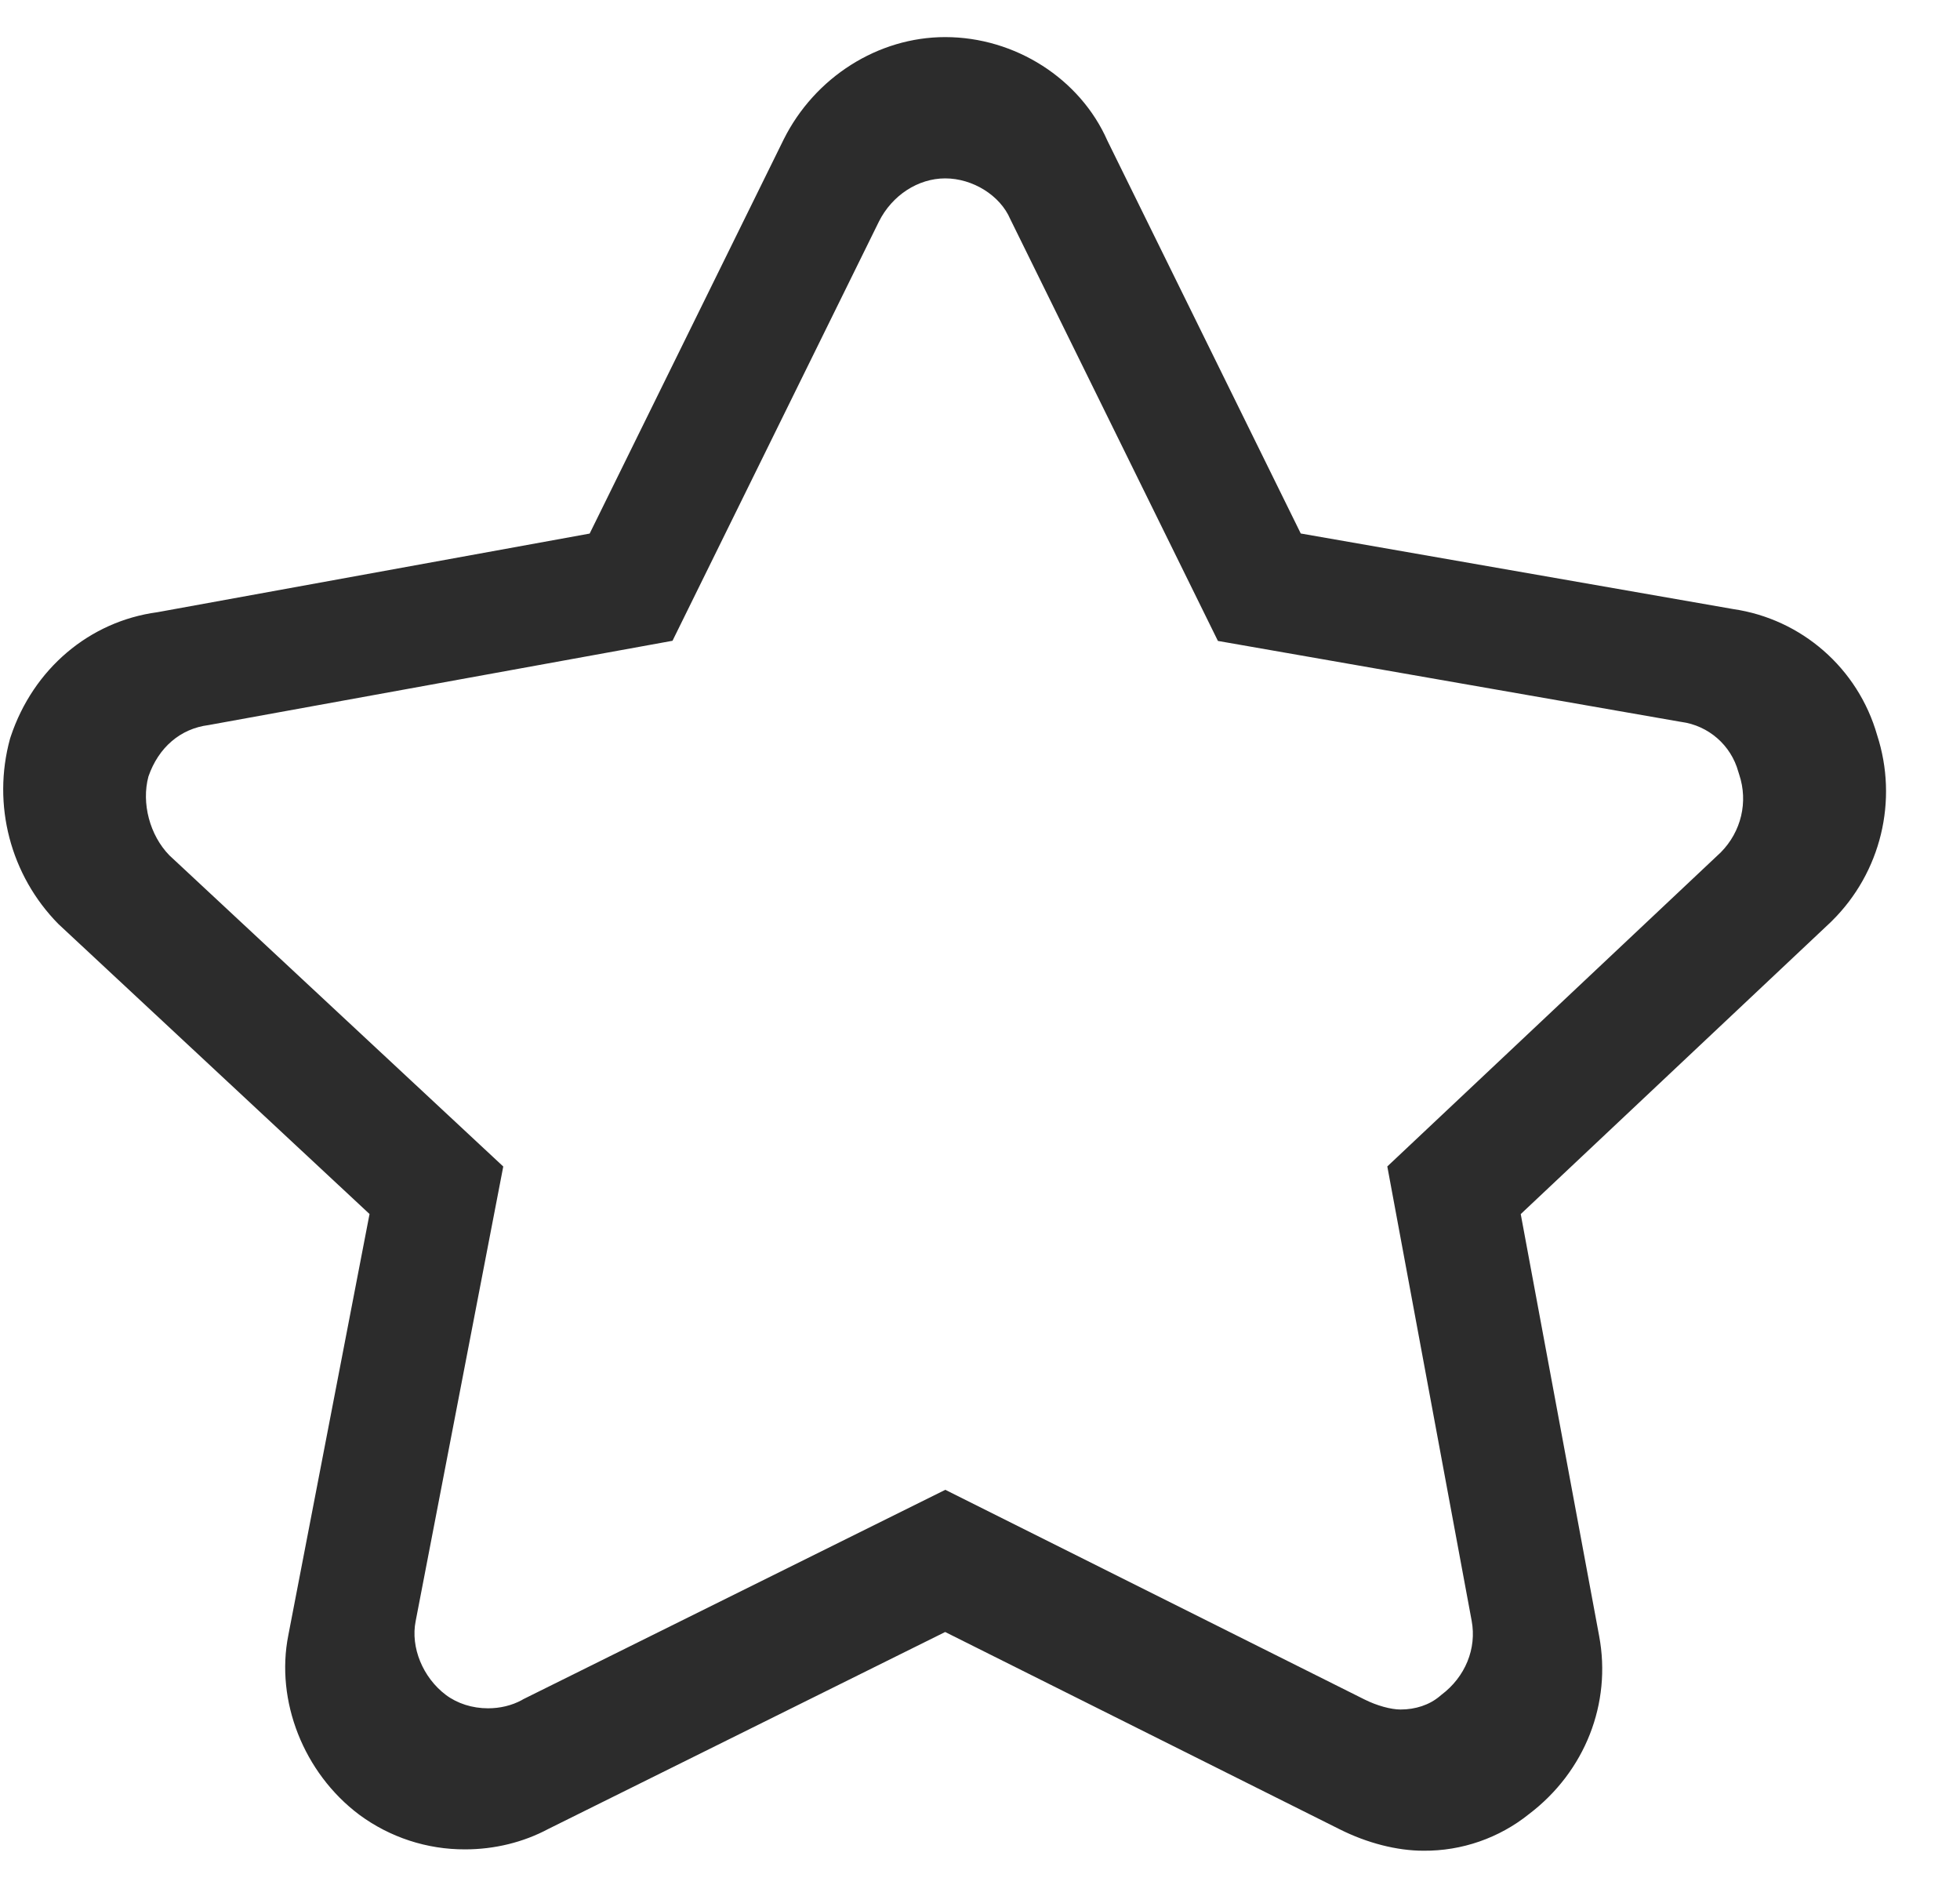 ﻿<?xml version="1.0" encoding="utf-8"?>
<svg version="1.1" xmlns:xlink="http://www.w3.org/1999/xlink" width="26px" height="25px" xmlns="http://www.w3.org/2000/svg">
  <g transform="matrix(1 0 0 1 -120 -397 )">
    <path d="M 20.284 24.06  C 19.887 24.379  19.392 24.551  18.883 24.547  C 18.532 24.547  18.136 24.446  17.77 24.262  L 12.538 21.646  L 7.274 24.258  C 6.941 24.436  6.559 24.529  6.17 24.529  C 5.664 24.531  5.172 24.37  4.765 24.069  C 4.028 23.516  3.651 22.559  3.825 21.687  L 4.902 16.102  L 0.775 12.256  C 0.138 11.61  -0.107 10.673  0.133 9.798  L 0.142 9.77  C 0.442 8.871  1.186 8.241  2.088 8.12  L 7.822 7.077  L 10.395 1.851  C 10.808 1.023  11.649 0.492  12.538 0.492  C 13.466 0.492  14.328 1.043  14.69 1.866  L 17.255 7.076  L 22.989 8.078  C 23.899 8.21  24.647 8.864  24.9 9.748  C 25.183 10.616  24.952 11.571  24.302 12.214  L 24.288 12.228  L 20.173 16.103  L 21.213 21.698  C 21.381 22.593  21.025 23.497  20.284 24.06  Z M 12.54 19.76  L 18.099 22.54  C 18.262 22.622  18.45 22.674  18.579 22.674  C 18.777 22.674  18.961 22.613  19.096 22.5  L 19.121 22.479  C 19.437 22.242  19.591 21.866  19.522 21.497  L 18.403 15.471  L 22.827 11.305  C 23.099 11.03  23.192 10.635  23.071 10.273  L 23.059 10.235  C 22.962 9.883  22.664 9.624  22.303 9.575  L 22.278 9.571  L 16.156 8.501  L 13.401 2.905  C 13.267 2.592  12.904 2.366  12.538 2.366  C 12.178 2.366  11.833 2.591  11.659 2.939  L 8.921 8.499  L 2.767 9.617  C 2.394 9.664  2.103 9.912  1.969 10.299  C 1.874 10.653  1.987 11.079  2.247 11.345  L 6.676 15.472  L 5.514 21.501  C 5.444 21.849  5.609 22.25  5.914 22.48  C 6.067 22.595  6.266 22.658  6.474 22.658  C 6.634 22.658  6.788 22.621  6.92 22.55  L 6.94 22.538  L 12.54 19.76  Z " fill-rule="nonzero" fill="#2c2c2c" stroke="none" transform="matrix(1 0 0 1 120 397 )" />
  </g>
</svg>